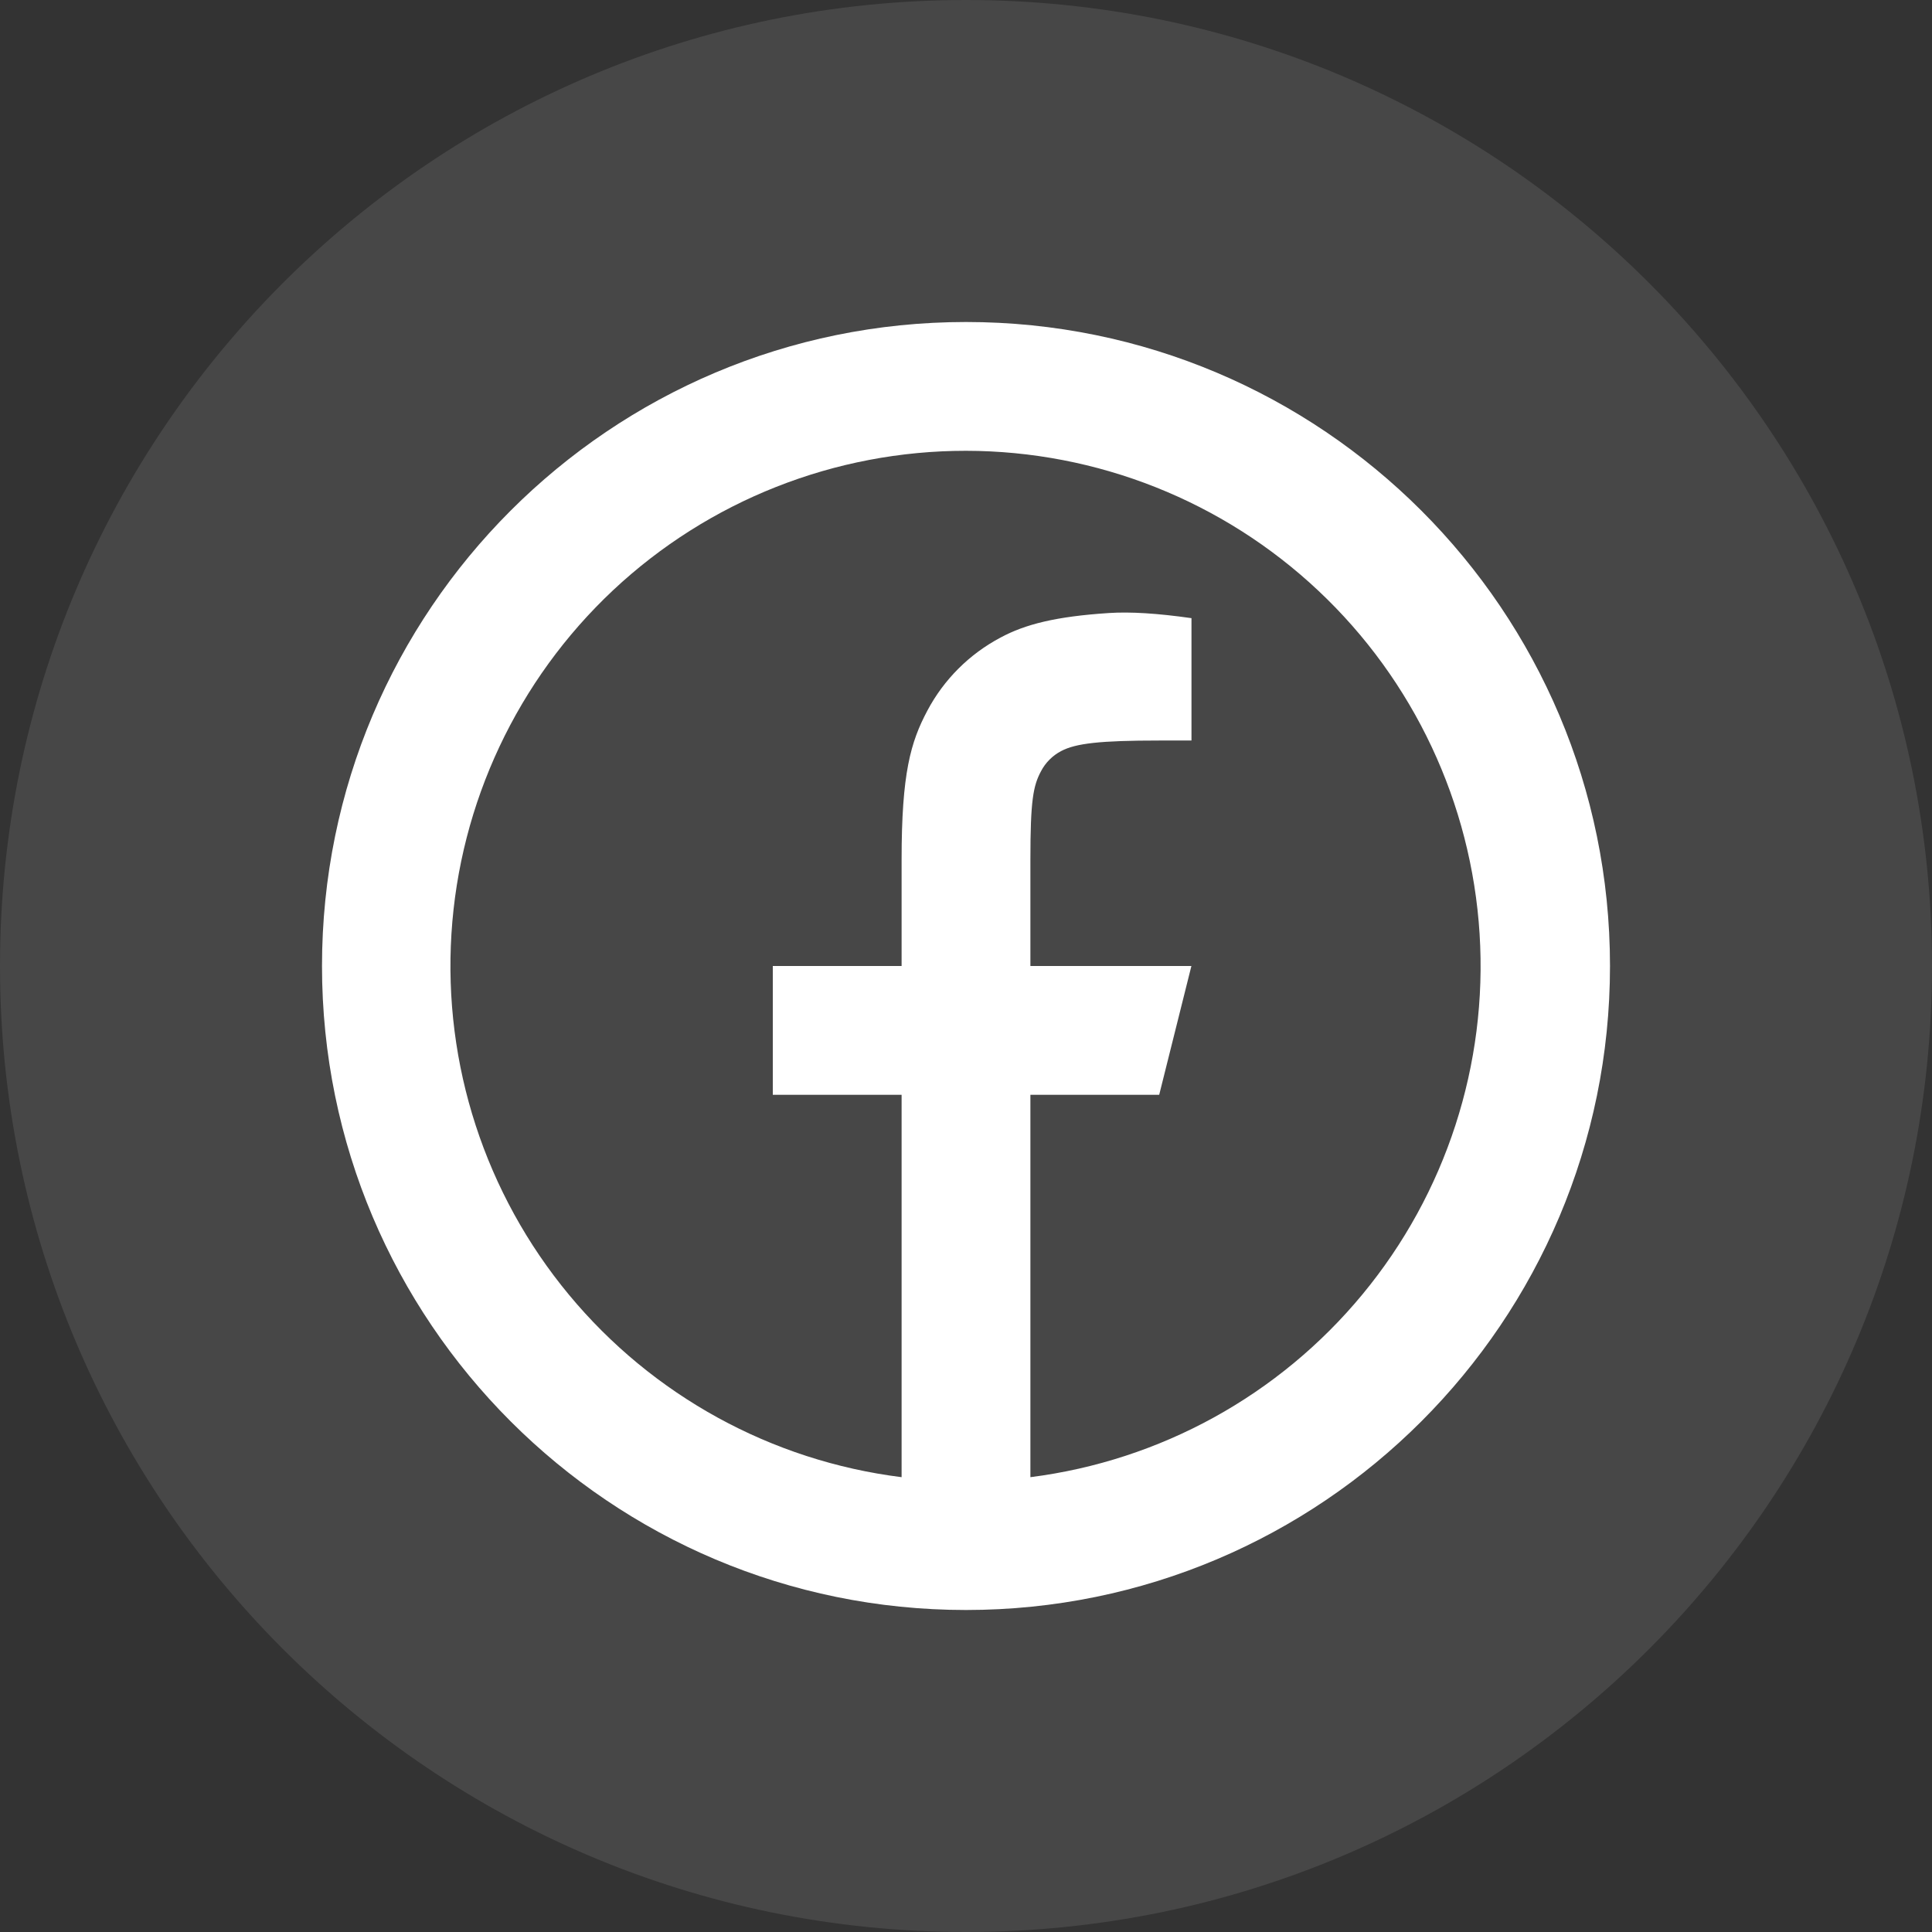 <svg width="24" height="24" viewBox="0 0 24 24" fill="none" xmlns="http://www.w3.org/2000/svg">
<rect x="0" y="0" width="24" height="24" fill="#333333" stroke="none"/>
<path opacity="0.1" fill-rule="evenodd" clip-rule="evenodd" d="M0 12C0 5.373 5.373 0 12 0C18.627 0 24 5.373 24 12C24 18.627 18.627 24 12 24C5.373 24 0 18.627 0 12Z" fill="white"/>
<path d="M12.8 18.35C14.414 18.145 15.889 17.333 16.925 16.079C17.962 14.825 18.482 13.224 18.38 11.6C18.278 9.976 17.562 8.452 16.377 7.338C15.192 6.223 13.627 5.602 12 5.6C10.371 5.599 8.803 6.219 7.615 7.333C6.428 8.448 5.71 9.974 5.608 11.599C5.506 13.225 6.027 14.828 7.067 16.083C8.106 17.337 9.584 18.148 11.2 18.35V13.6H9.6V12H11.2V10.677C11.2 9.607 11.312 9.219 11.52 8.828C11.725 8.441 12.042 8.125 12.429 7.92C12.734 7.756 13.114 7.658 13.778 7.615C14.042 7.598 14.382 7.619 14.801 7.679V9.199H14.4C13.666 9.199 13.363 9.234 13.182 9.33C13.075 9.386 12.987 9.474 12.931 9.582C12.835 9.762 12.8 9.942 12.8 10.676V12H14.8L14.4 13.6H12.8V18.35ZM12 20C7.582 20 4 16.418 4 12C4 7.582 7.582 4 12 4C16.418 4 20 7.582 20 12C20 16.418 16.418 20 12 20Z" fill="white"/>
</svg>
